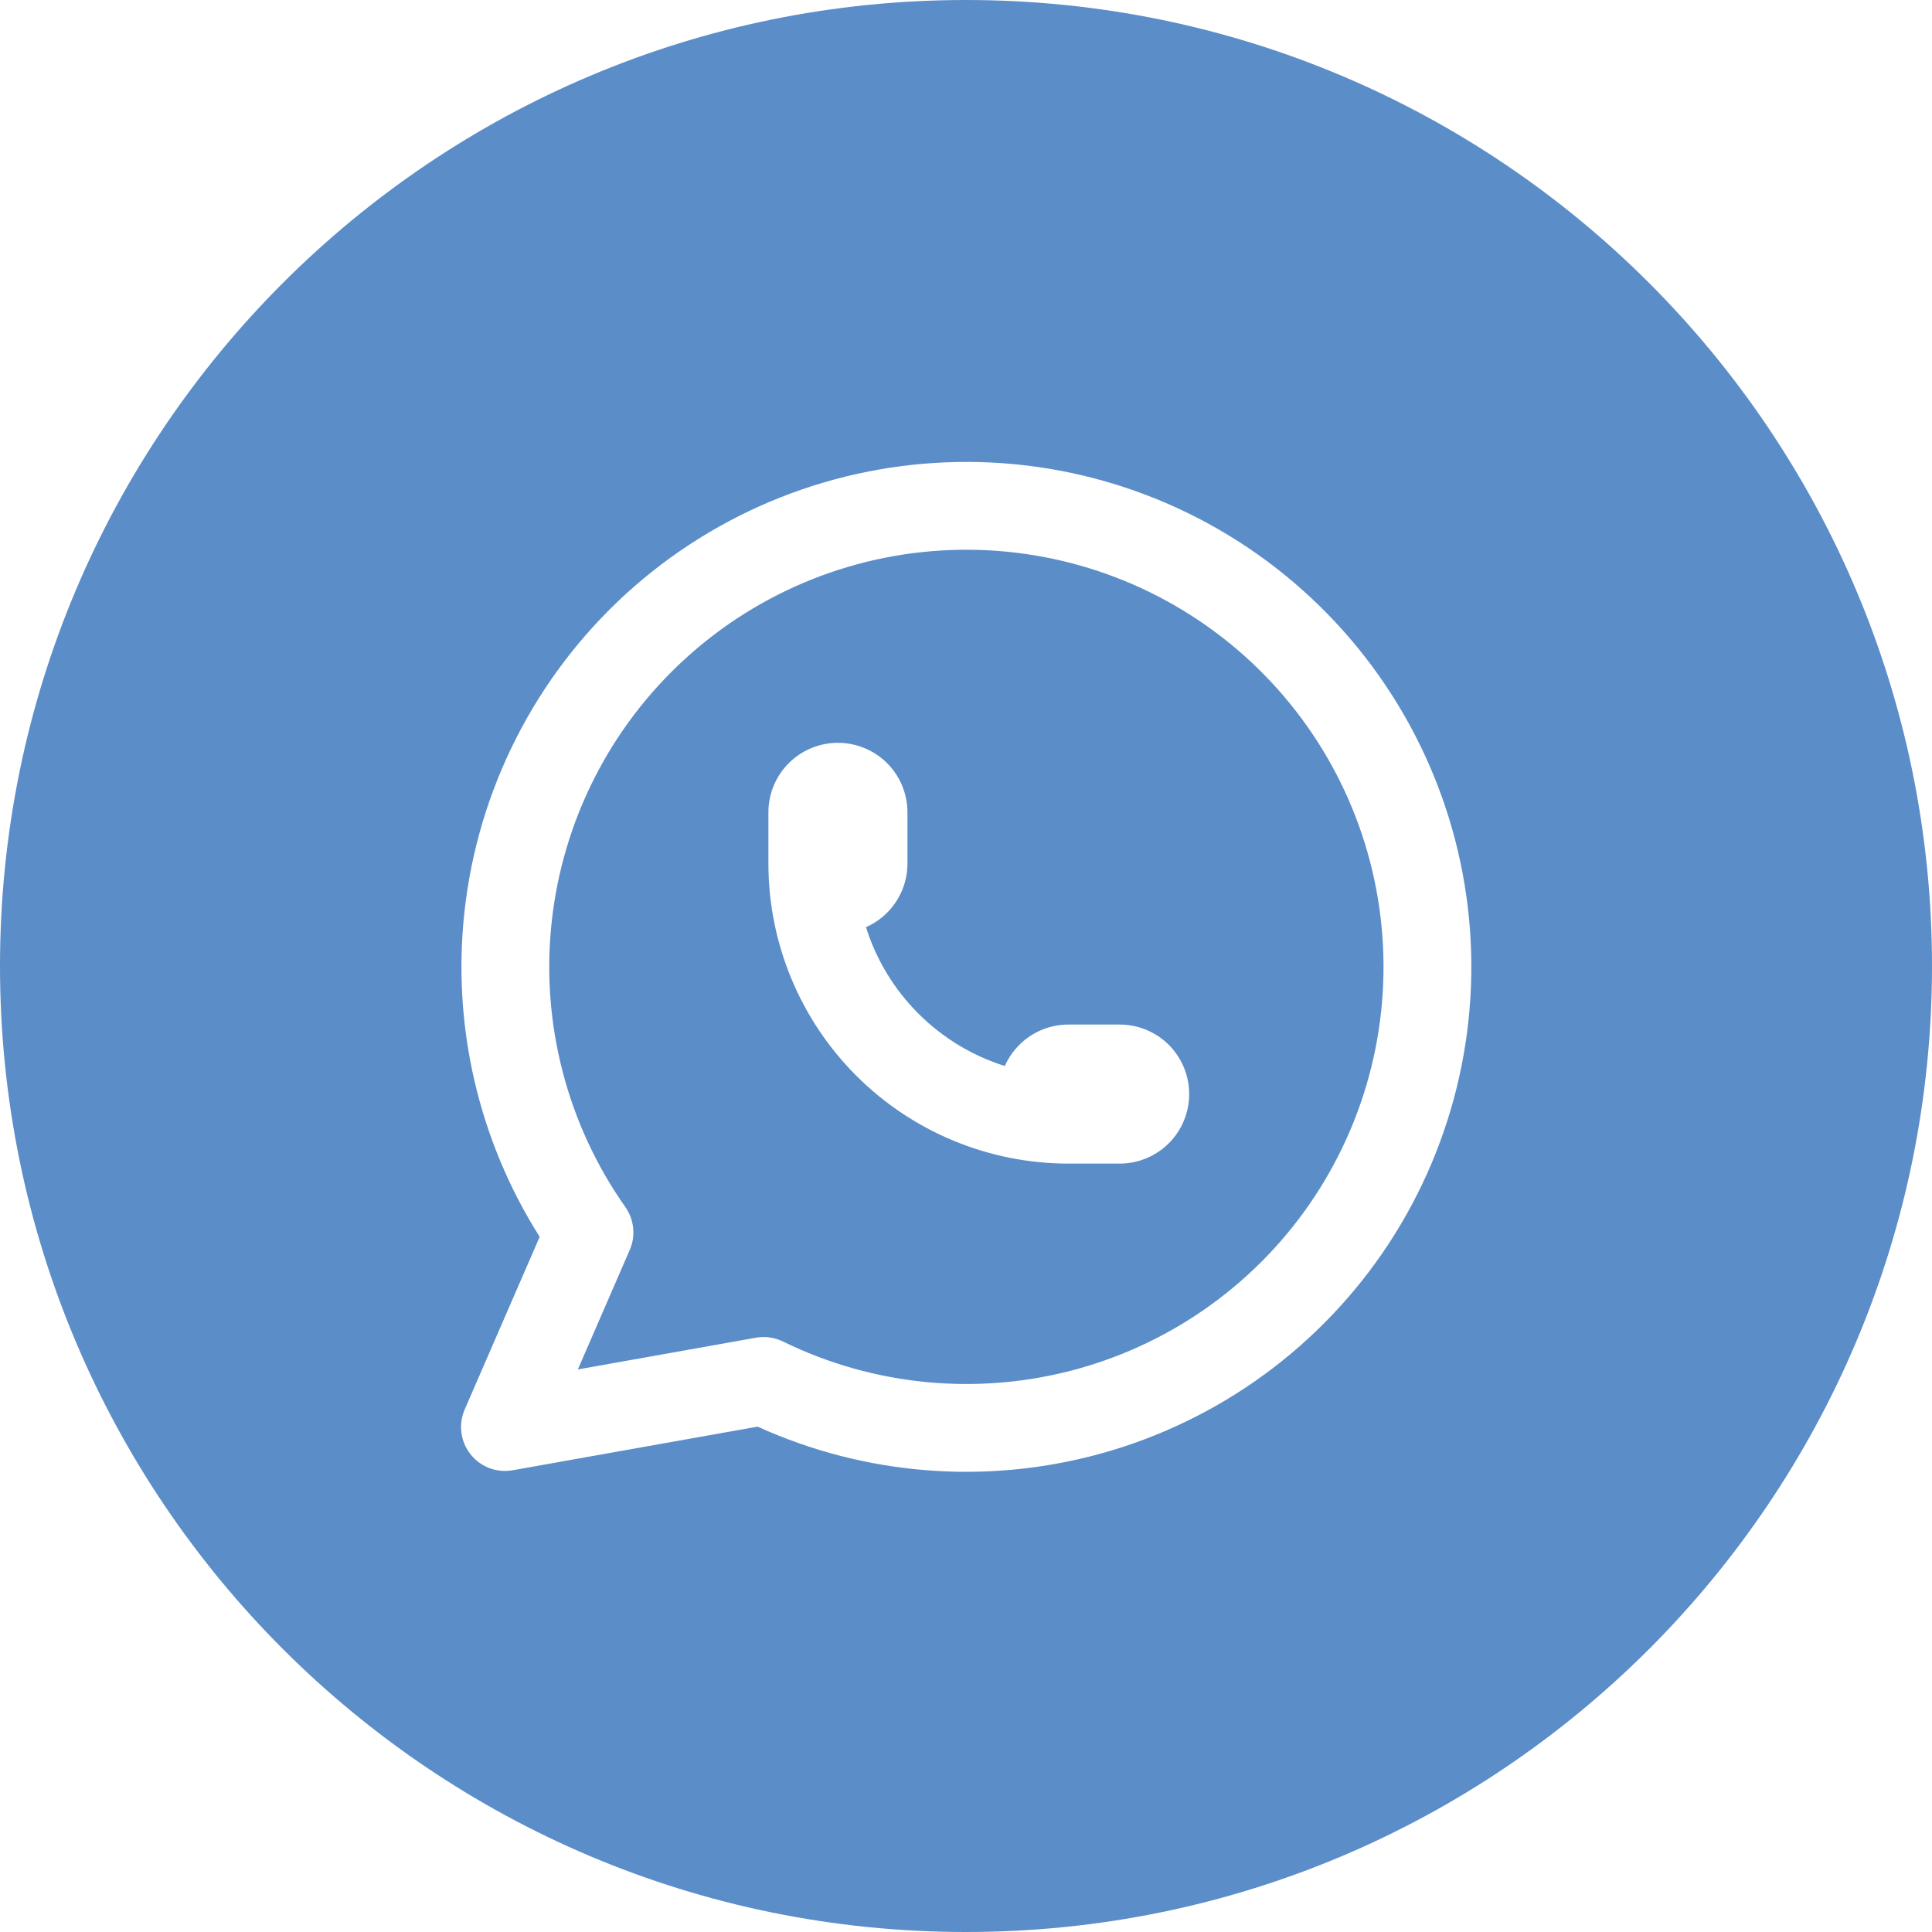 <svg width="33" height="33" viewBox="0 0 33 33" fill="none" xmlns="http://www.w3.org/2000/svg">
<path fill-rule="evenodd" clip-rule="evenodd" d="M33 16.5C33 25.613 25.613 33 16.5 33C7.387 33 0 25.613 0 16.5C0 7.387 7.387 0 16.5 0C25.613 0 33 7.387 33 16.5ZM21.131 11.094C19.81 9.968 18.124 9.362 16.389 9.391C14.654 9.419 12.989 10.08 11.707 11.249C10.424 12.418 9.613 14.015 9.424 15.74C9.235 17.465 9.683 19.2 10.682 20.618C10.832 20.832 10.861 21.109 10.757 21.349L9.87 23.391L12.912 22.849C13.069 22.821 13.23 22.844 13.374 22.914C14.932 23.677 16.715 23.845 18.389 23.387C20.063 22.928 21.512 21.875 22.464 20.424C23.416 18.973 23.805 17.225 23.56 15.507C23.315 13.789 22.451 12.22 21.131 11.094ZM16.365 7.891C18.465 7.856 20.506 8.589 22.104 9.953C23.702 11.316 24.748 13.215 25.045 15.295C25.342 17.374 24.87 19.491 23.718 21.247C22.565 23.003 20.811 24.278 18.785 24.833C16.84 25.366 14.772 25.2 12.94 24.368L8.757 25.113C8.485 25.162 8.208 25.057 8.037 24.84C7.865 24.623 7.827 24.33 7.937 24.076L9.218 21.126C8.176 19.479 7.72 17.523 7.933 15.577C8.161 13.489 9.144 11.556 10.696 10.14C12.249 8.725 14.264 7.926 16.365 7.891ZM14.312 12.688C13.998 12.688 13.695 12.813 13.473 13.035C13.25 13.258 13.125 13.56 13.125 13.875V14.75C13.125 16.109 13.665 17.413 14.626 18.374C15.587 19.335 16.891 19.875 18.25 19.875H19.125C19.44 19.875 19.742 19.75 19.965 19.527C20.187 19.305 20.312 19.002 20.312 18.688C20.312 18.373 20.187 18.07 19.965 17.848C19.742 17.625 19.44 17.5 19.125 17.5H18.25C17.935 17.5 17.633 17.625 17.41 17.848C17.305 17.953 17.222 18.075 17.163 18.208C16.611 18.035 16.104 17.73 15.687 17.313C15.27 16.896 14.965 16.389 14.792 15.836C14.925 15.778 15.047 15.695 15.152 15.59C15.375 15.367 15.5 15.065 15.5 14.75V13.875C15.5 13.56 15.375 13.258 15.152 13.035C14.93 12.813 14.627 12.688 14.312 12.688Z" fill="#5B8DC8"/>
</svg>
